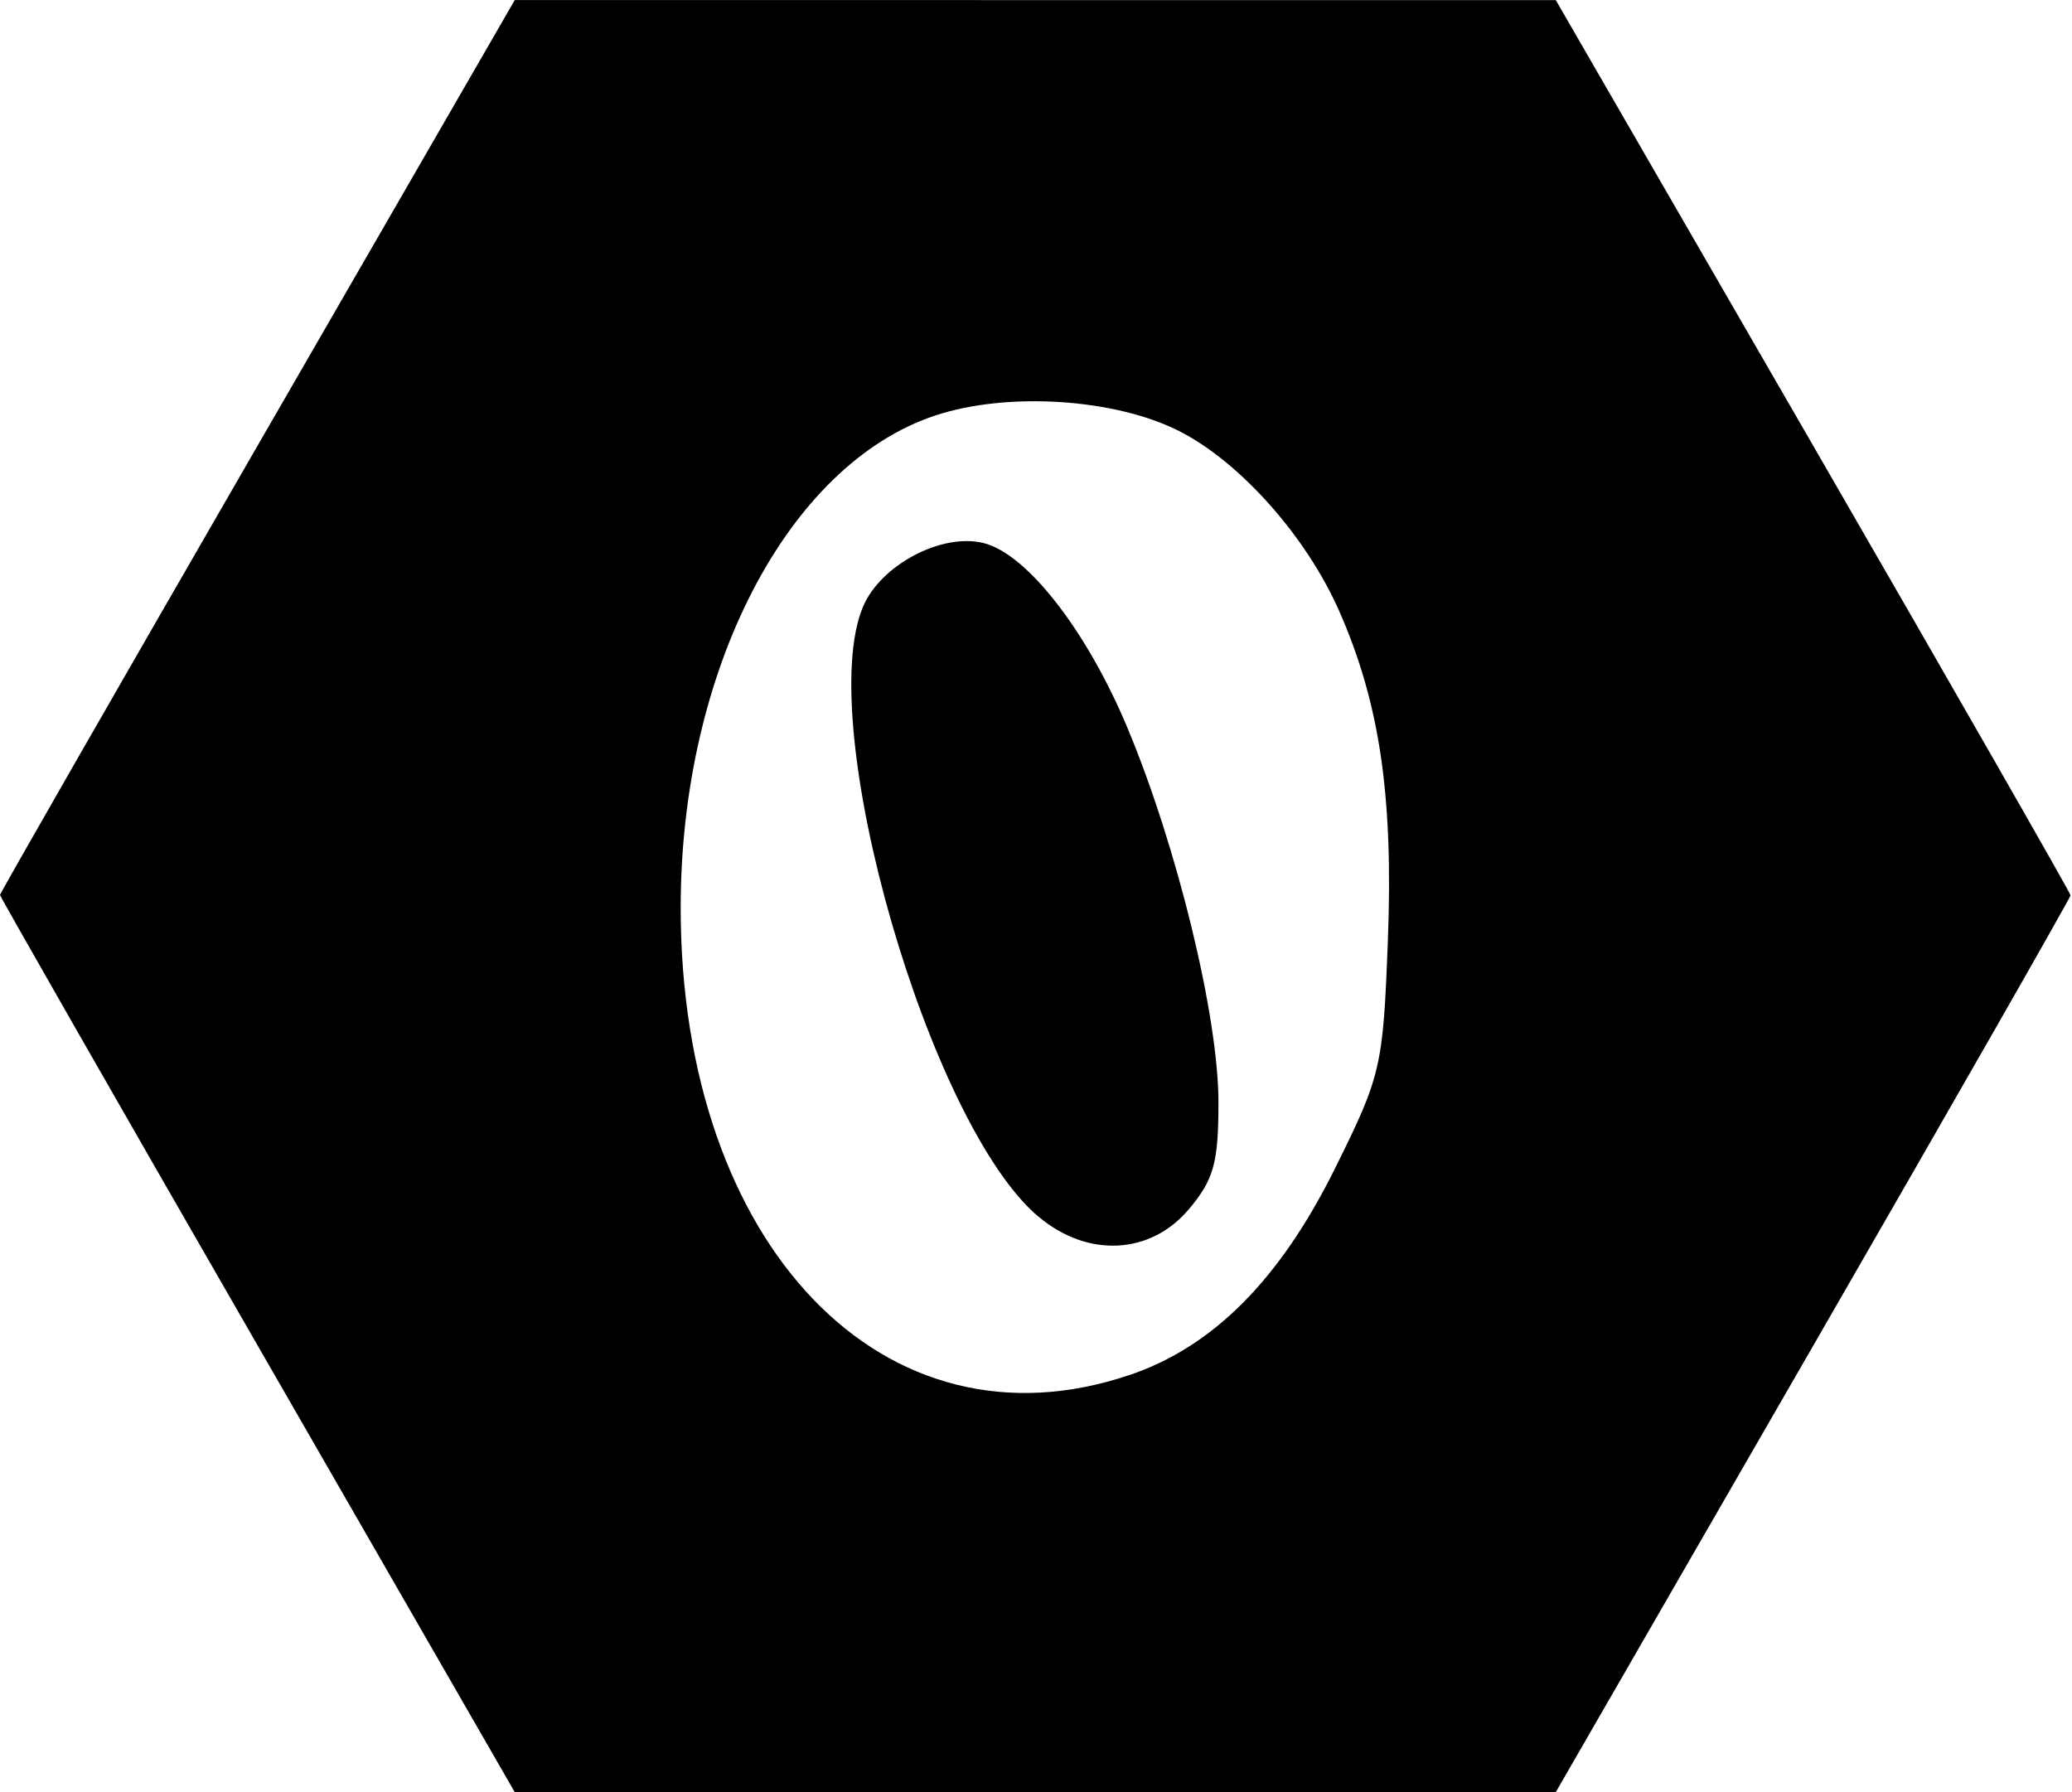 <!-- Generated by IcoMoon.io -->
<svg version="1.1" xmlns="http://www.w3.org/2000/svg" width="37" height="32" viewBox="0 0 37 32">
<title>mana-0</title>
<path d="M4.596 24.017c-2.528-4.391-4.596-8.008-4.596-8.037s2.068-3.637 4.596-8.016l4.596-7.963 18.59 0.001 4.596 7.956c2.528 4.376 4.596 7.989 4.596 8.029s-2.068 3.66-4.596 8.043l-4.596 7.97-18.59 0.001-4.596-7.984zM20.177 24.55c1.488-0.506 2.677-1.702 3.659-3.68 0.827-1.667 0.861-1.811 0.947-4.067 0.1-2.599-0.147-4.261-0.875-5.906-0.587-1.324-1.763-2.645-2.846-3.197-1.149-0.585-3.070-0.709-4.361-0.281-2.642 0.876-4.546 4.557-4.546 8.789 0 6.040 3.644 9.83 8.022 8.341zM18.546 21.727c-1.952-1.639-4.011-8.783-3.138-10.886 0.312-0.751 1.408-1.332 2.158-1.144 0.776 0.194 1.847 1.573 2.571 3.309 0.889 2.131 1.621 5.146 1.621 6.675 0 1.083-0.082 1.381-0.529 1.911-0.686 0.814-1.807 0.87-2.682 0.134z"></path>
</svg>
